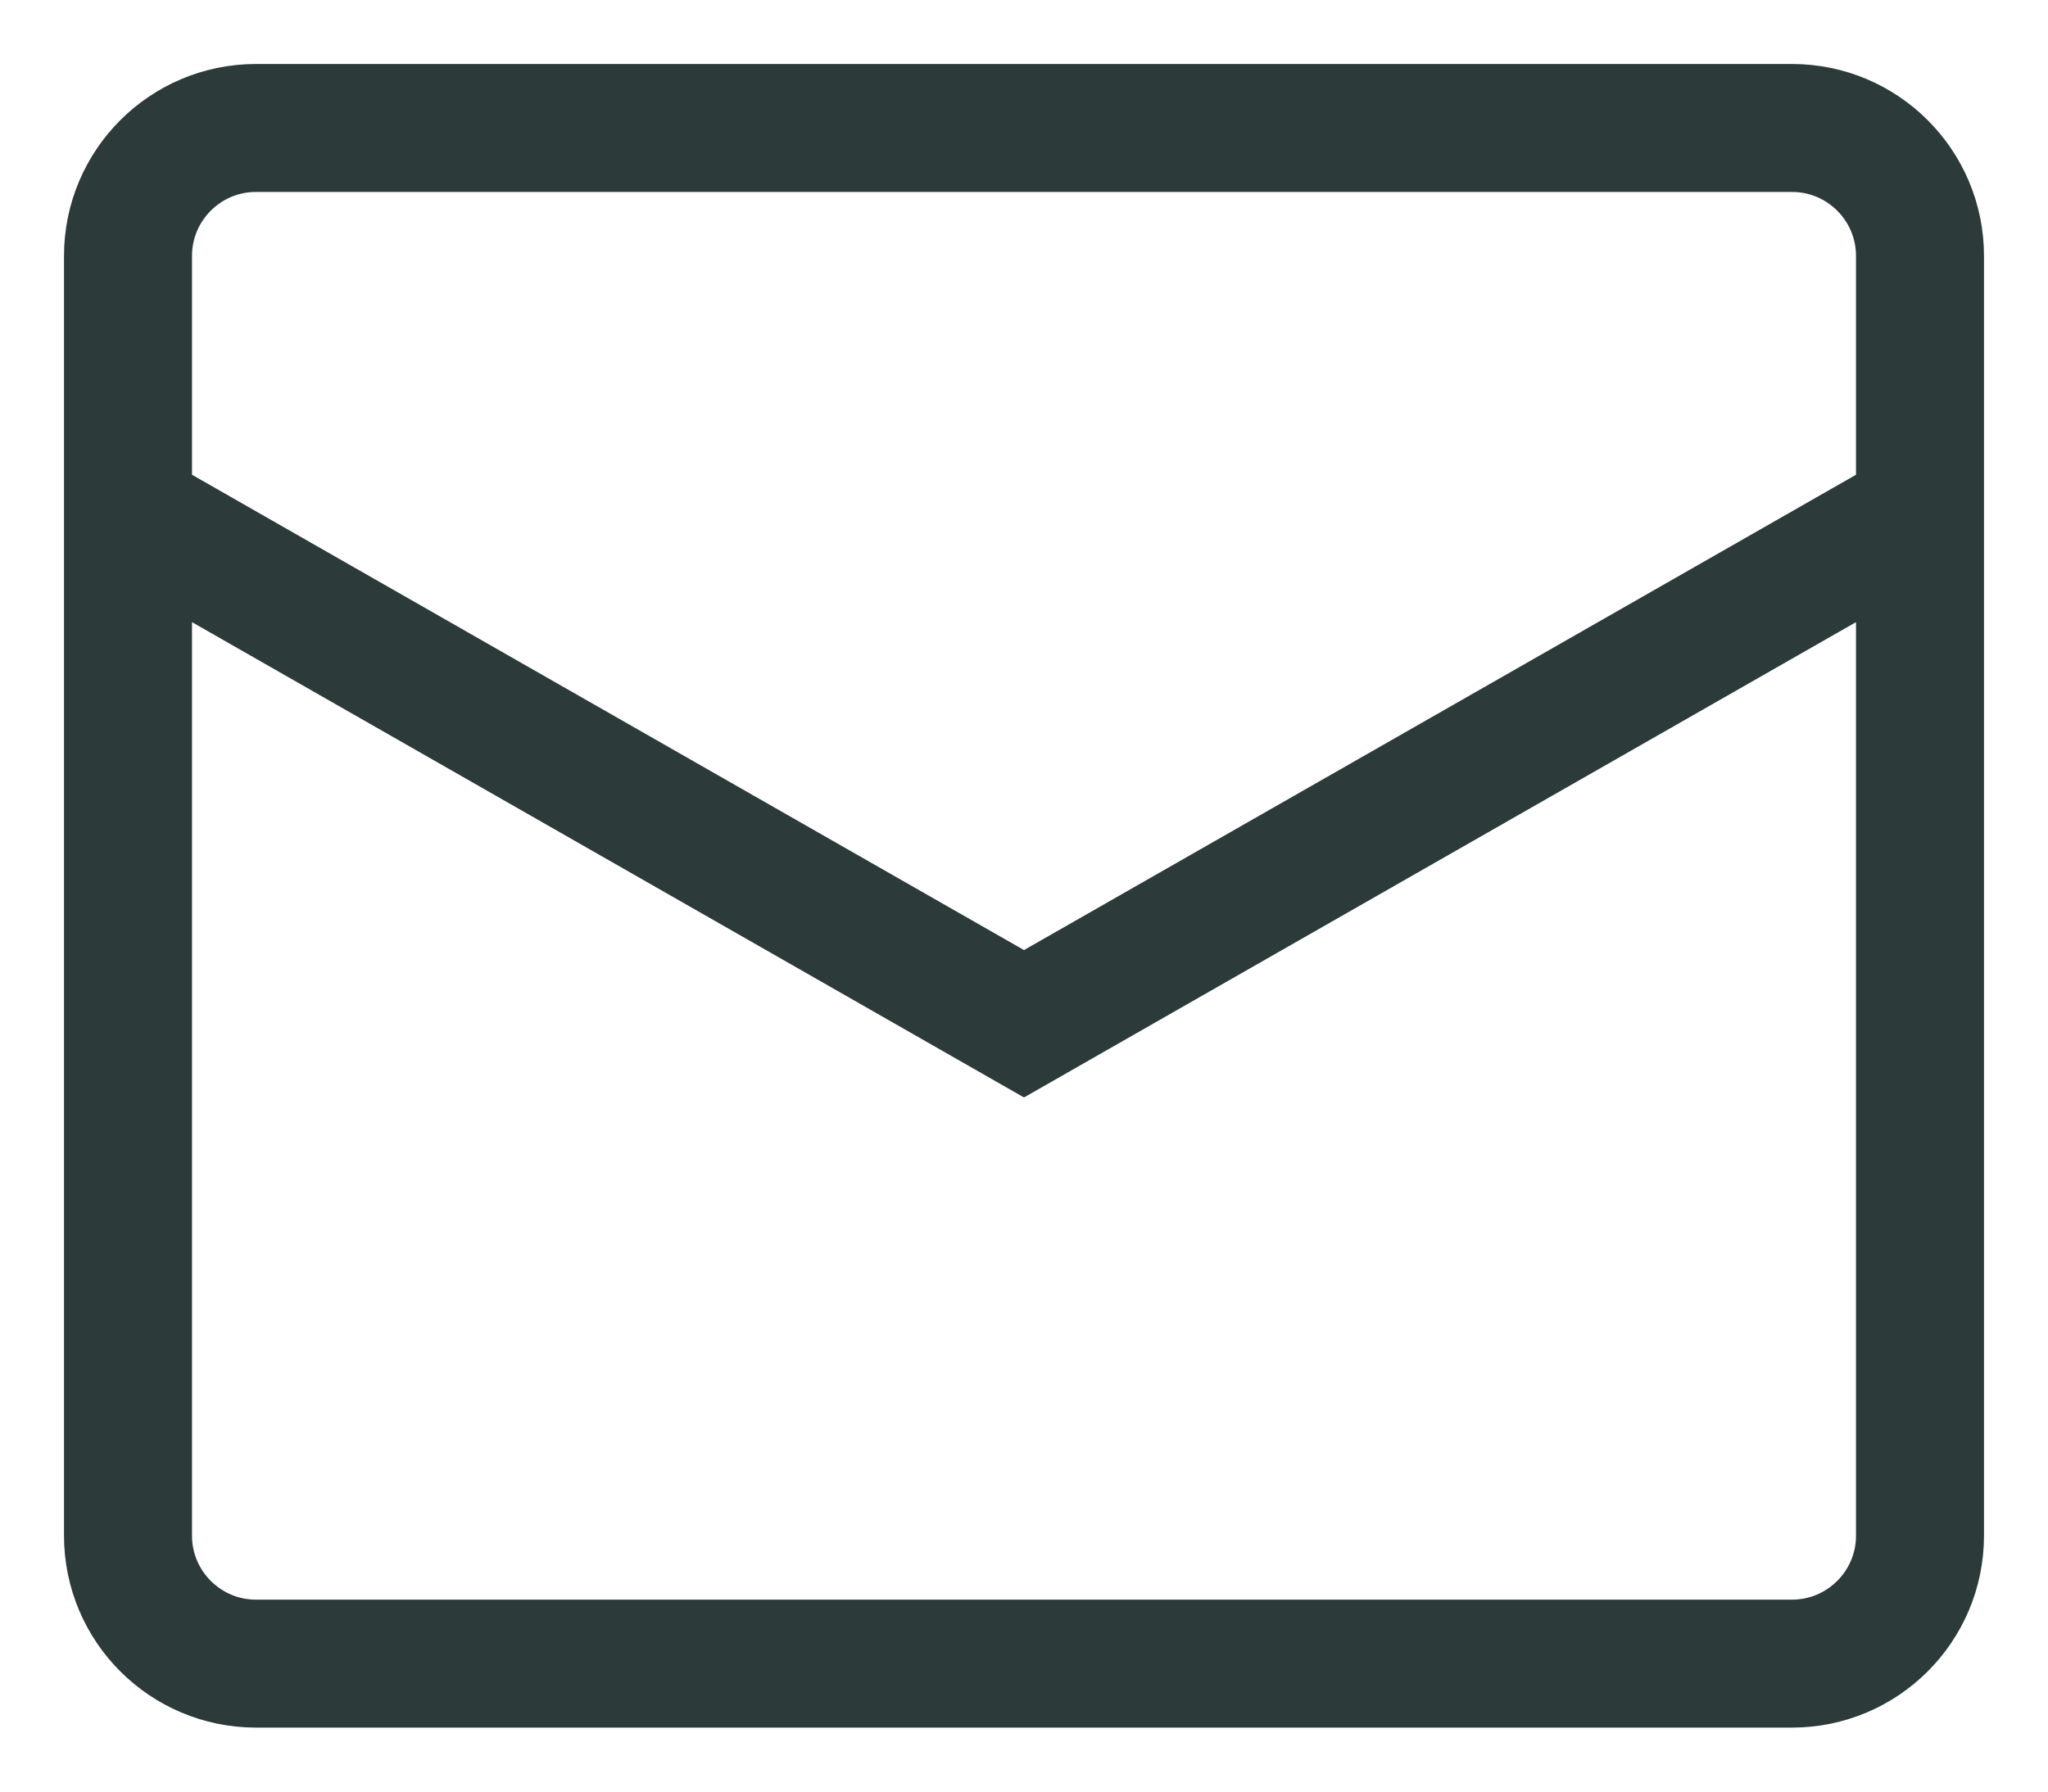 <svg width="16" height="14" viewBox="0 0 16 14" fill="none" xmlns="http://www.w3.org/2000/svg">
<path d="M1 4L8 8L15 4M2 1H14C14.552 1 15 1.448 15 2V12C15 12.552 14.552 13 14 13H2C1.448 13 1 12.552 1 12V2C1 1.448 1.448 1 2 1Z" stroke="#2D3A3A"/>
</svg>
